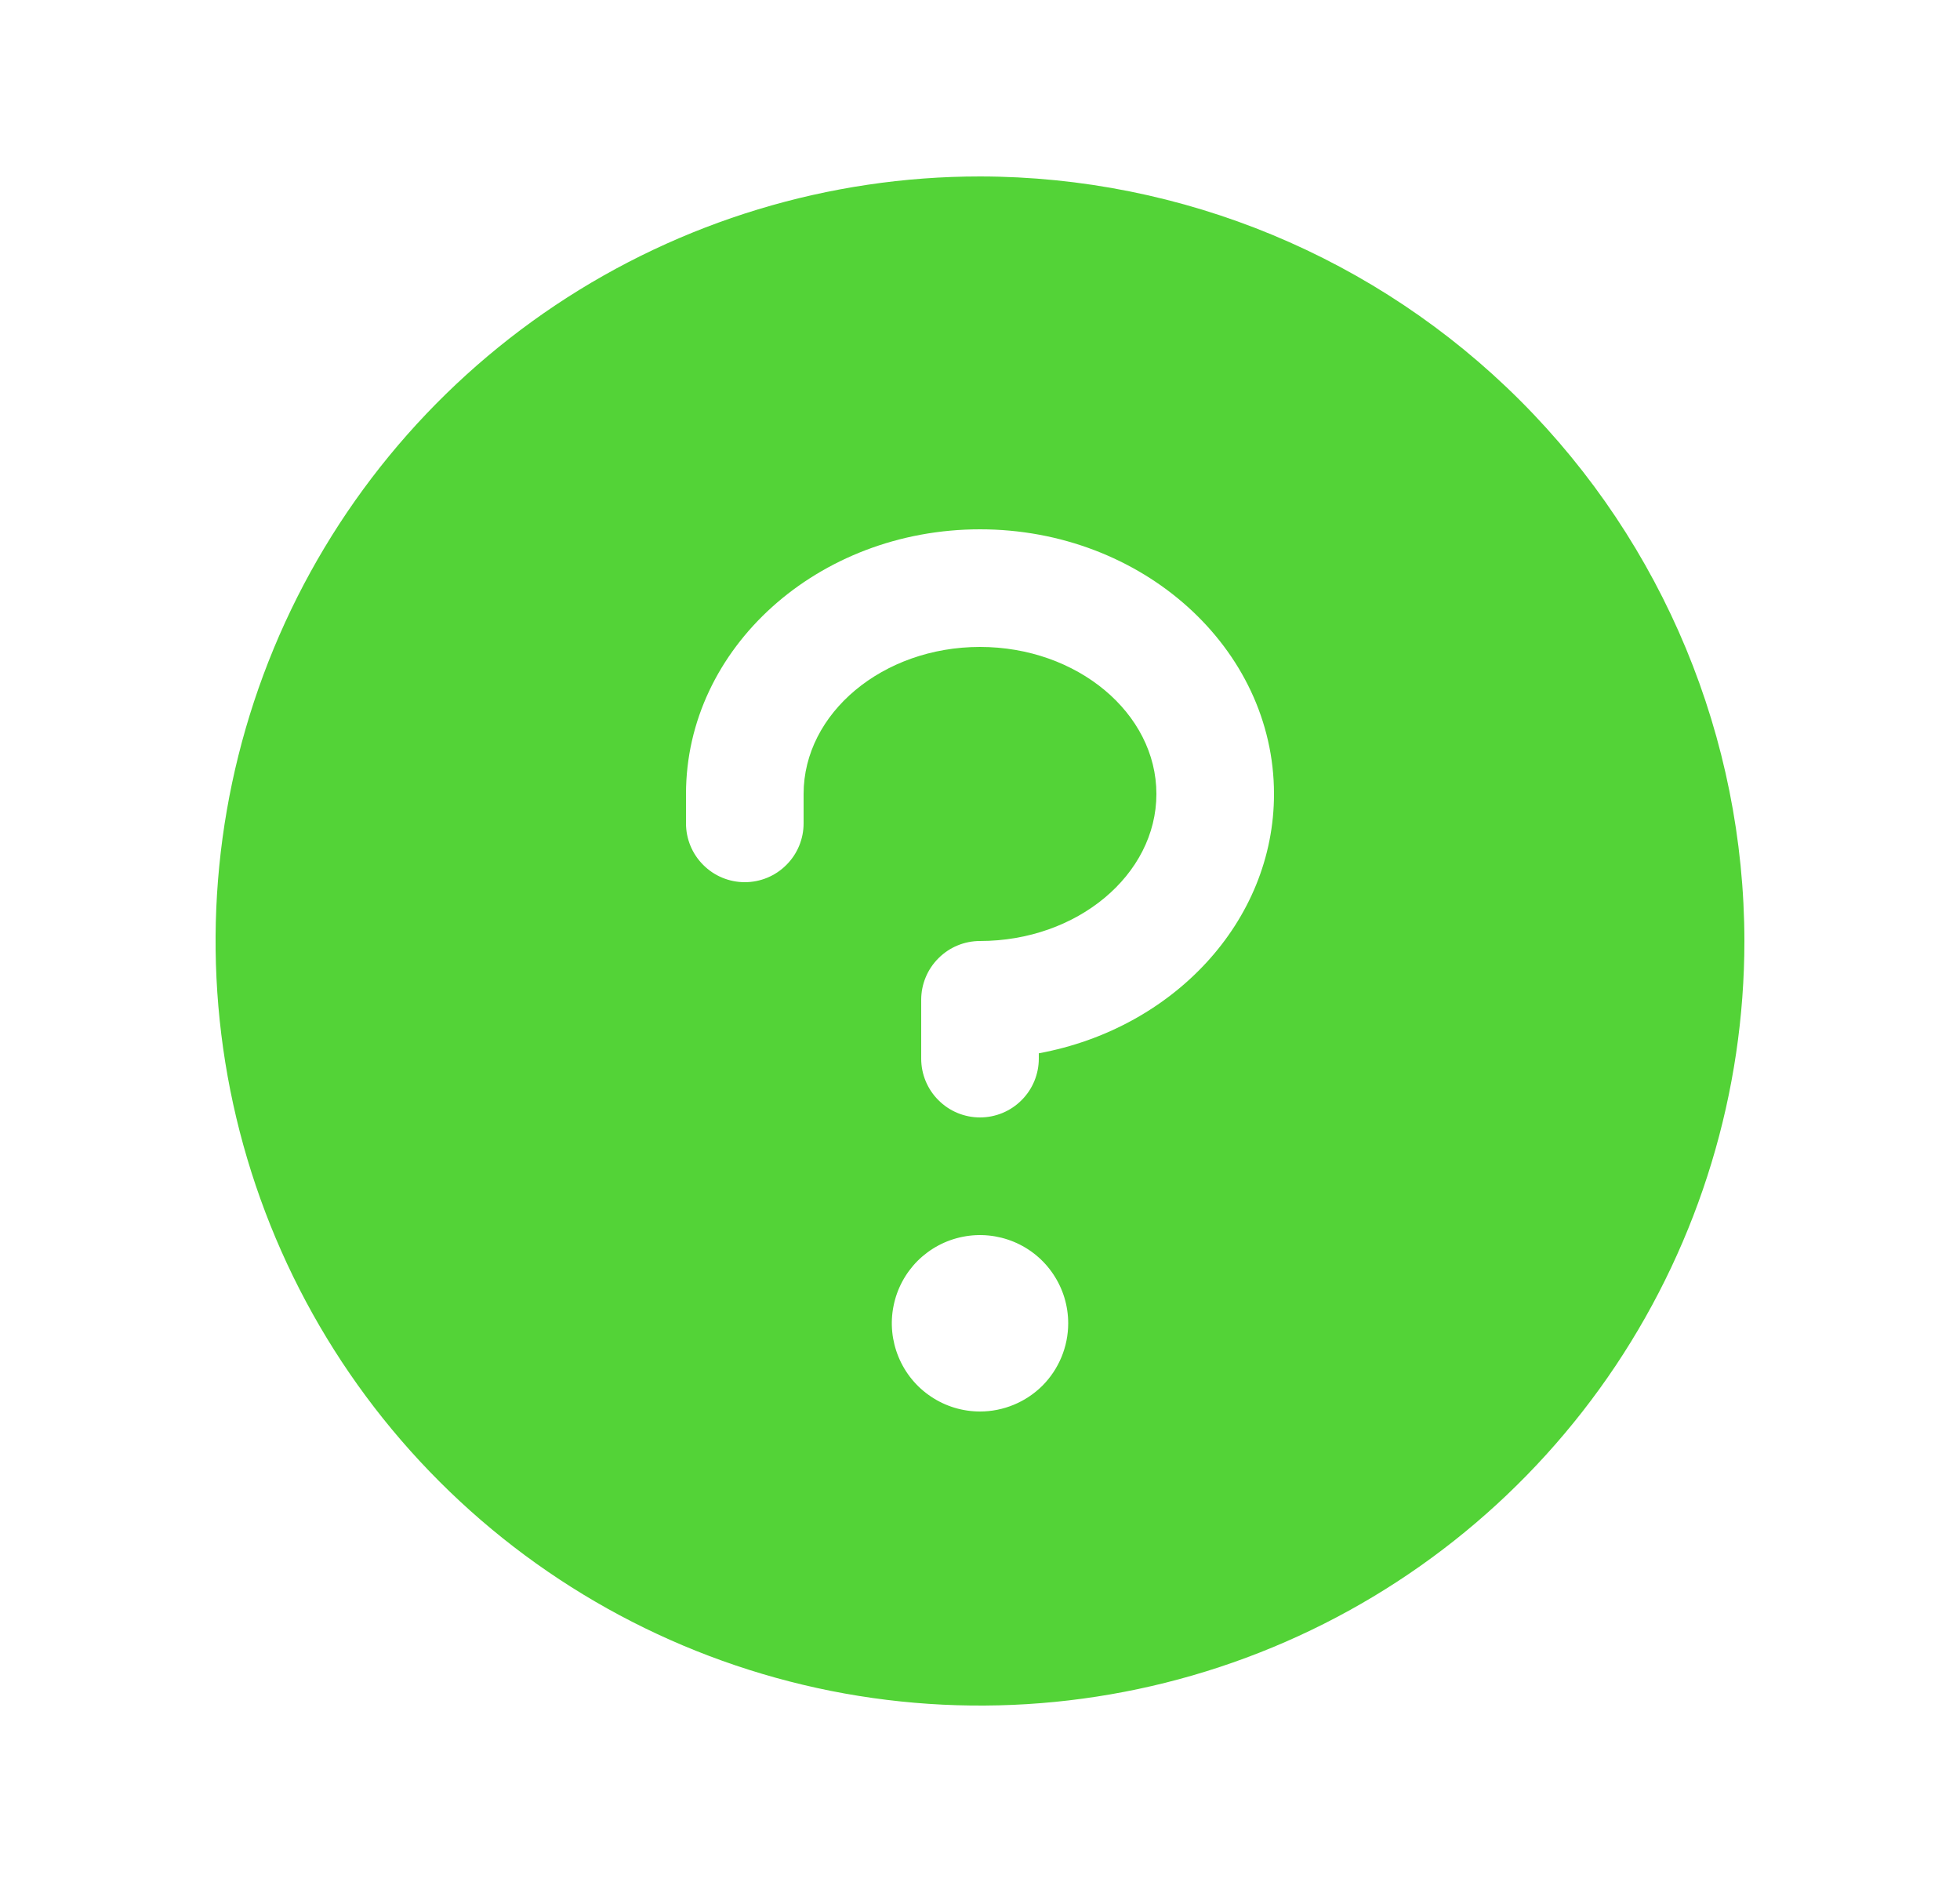 <svg width="25" height="24" viewBox="0 0 25 24" fill="none" xmlns="http://www.w3.org/2000/svg">
<path d="M12.5 2.25C10.572 2.25 8.687 2.822 7.083 3.893C5.48 4.965 4.23 6.487 3.492 8.269C2.754 10.05 2.561 12.011 2.937 13.902C3.314 15.793 4.242 17.531 5.606 18.894C6.969 20.258 8.707 21.186 10.598 21.563C12.489 21.939 14.45 21.746 16.231 21.008C18.013 20.27 19.535 19.02 20.607 17.417C21.678 15.813 22.25 13.928 22.25 12C22.247 9.415 21.219 6.937 19.391 5.109C17.563 3.281 15.085 2.253 12.5 2.25ZM12.5 18C12.277 18 12.06 17.934 11.875 17.81C11.69 17.687 11.546 17.511 11.461 17.305C11.376 17.1 11.353 16.874 11.397 16.655C11.44 16.437 11.547 16.237 11.704 16.079C11.862 15.922 12.062 15.815 12.28 15.772C12.499 15.728 12.725 15.751 12.931 15.836C13.136 15.921 13.312 16.065 13.435 16.25C13.559 16.435 13.625 16.652 13.625 16.875C13.625 17.173 13.507 17.459 13.296 17.671C13.085 17.881 12.798 18 12.5 18ZM13.25 13.432V13.5C13.25 13.699 13.171 13.89 13.03 14.03C12.89 14.171 12.699 14.25 12.5 14.25C12.301 14.25 12.11 14.171 11.97 14.03C11.829 13.89 11.75 13.699 11.75 13.5V12.75C11.75 12.551 11.829 12.36 11.97 12.22C12.11 12.079 12.301 12 12.5 12C13.74 12 14.75 11.156 14.75 10.125C14.75 9.094 13.74 8.25 12.5 8.25C11.26 8.25 10.25 9.094 10.25 10.125V10.5C10.25 10.699 10.171 10.89 10.03 11.03C9.89 11.171 9.699 11.25 9.5 11.25C9.301 11.25 9.11 11.171 8.97 11.03C8.829 10.89 8.75 10.699 8.75 10.5V10.125C8.75 8.264 10.432 6.75 12.5 6.75C14.568 6.75 16.25 8.264 16.25 10.125C16.25 11.754 14.96 13.118 13.25 13.432Z" fill="#53D337"/>
</svg>
